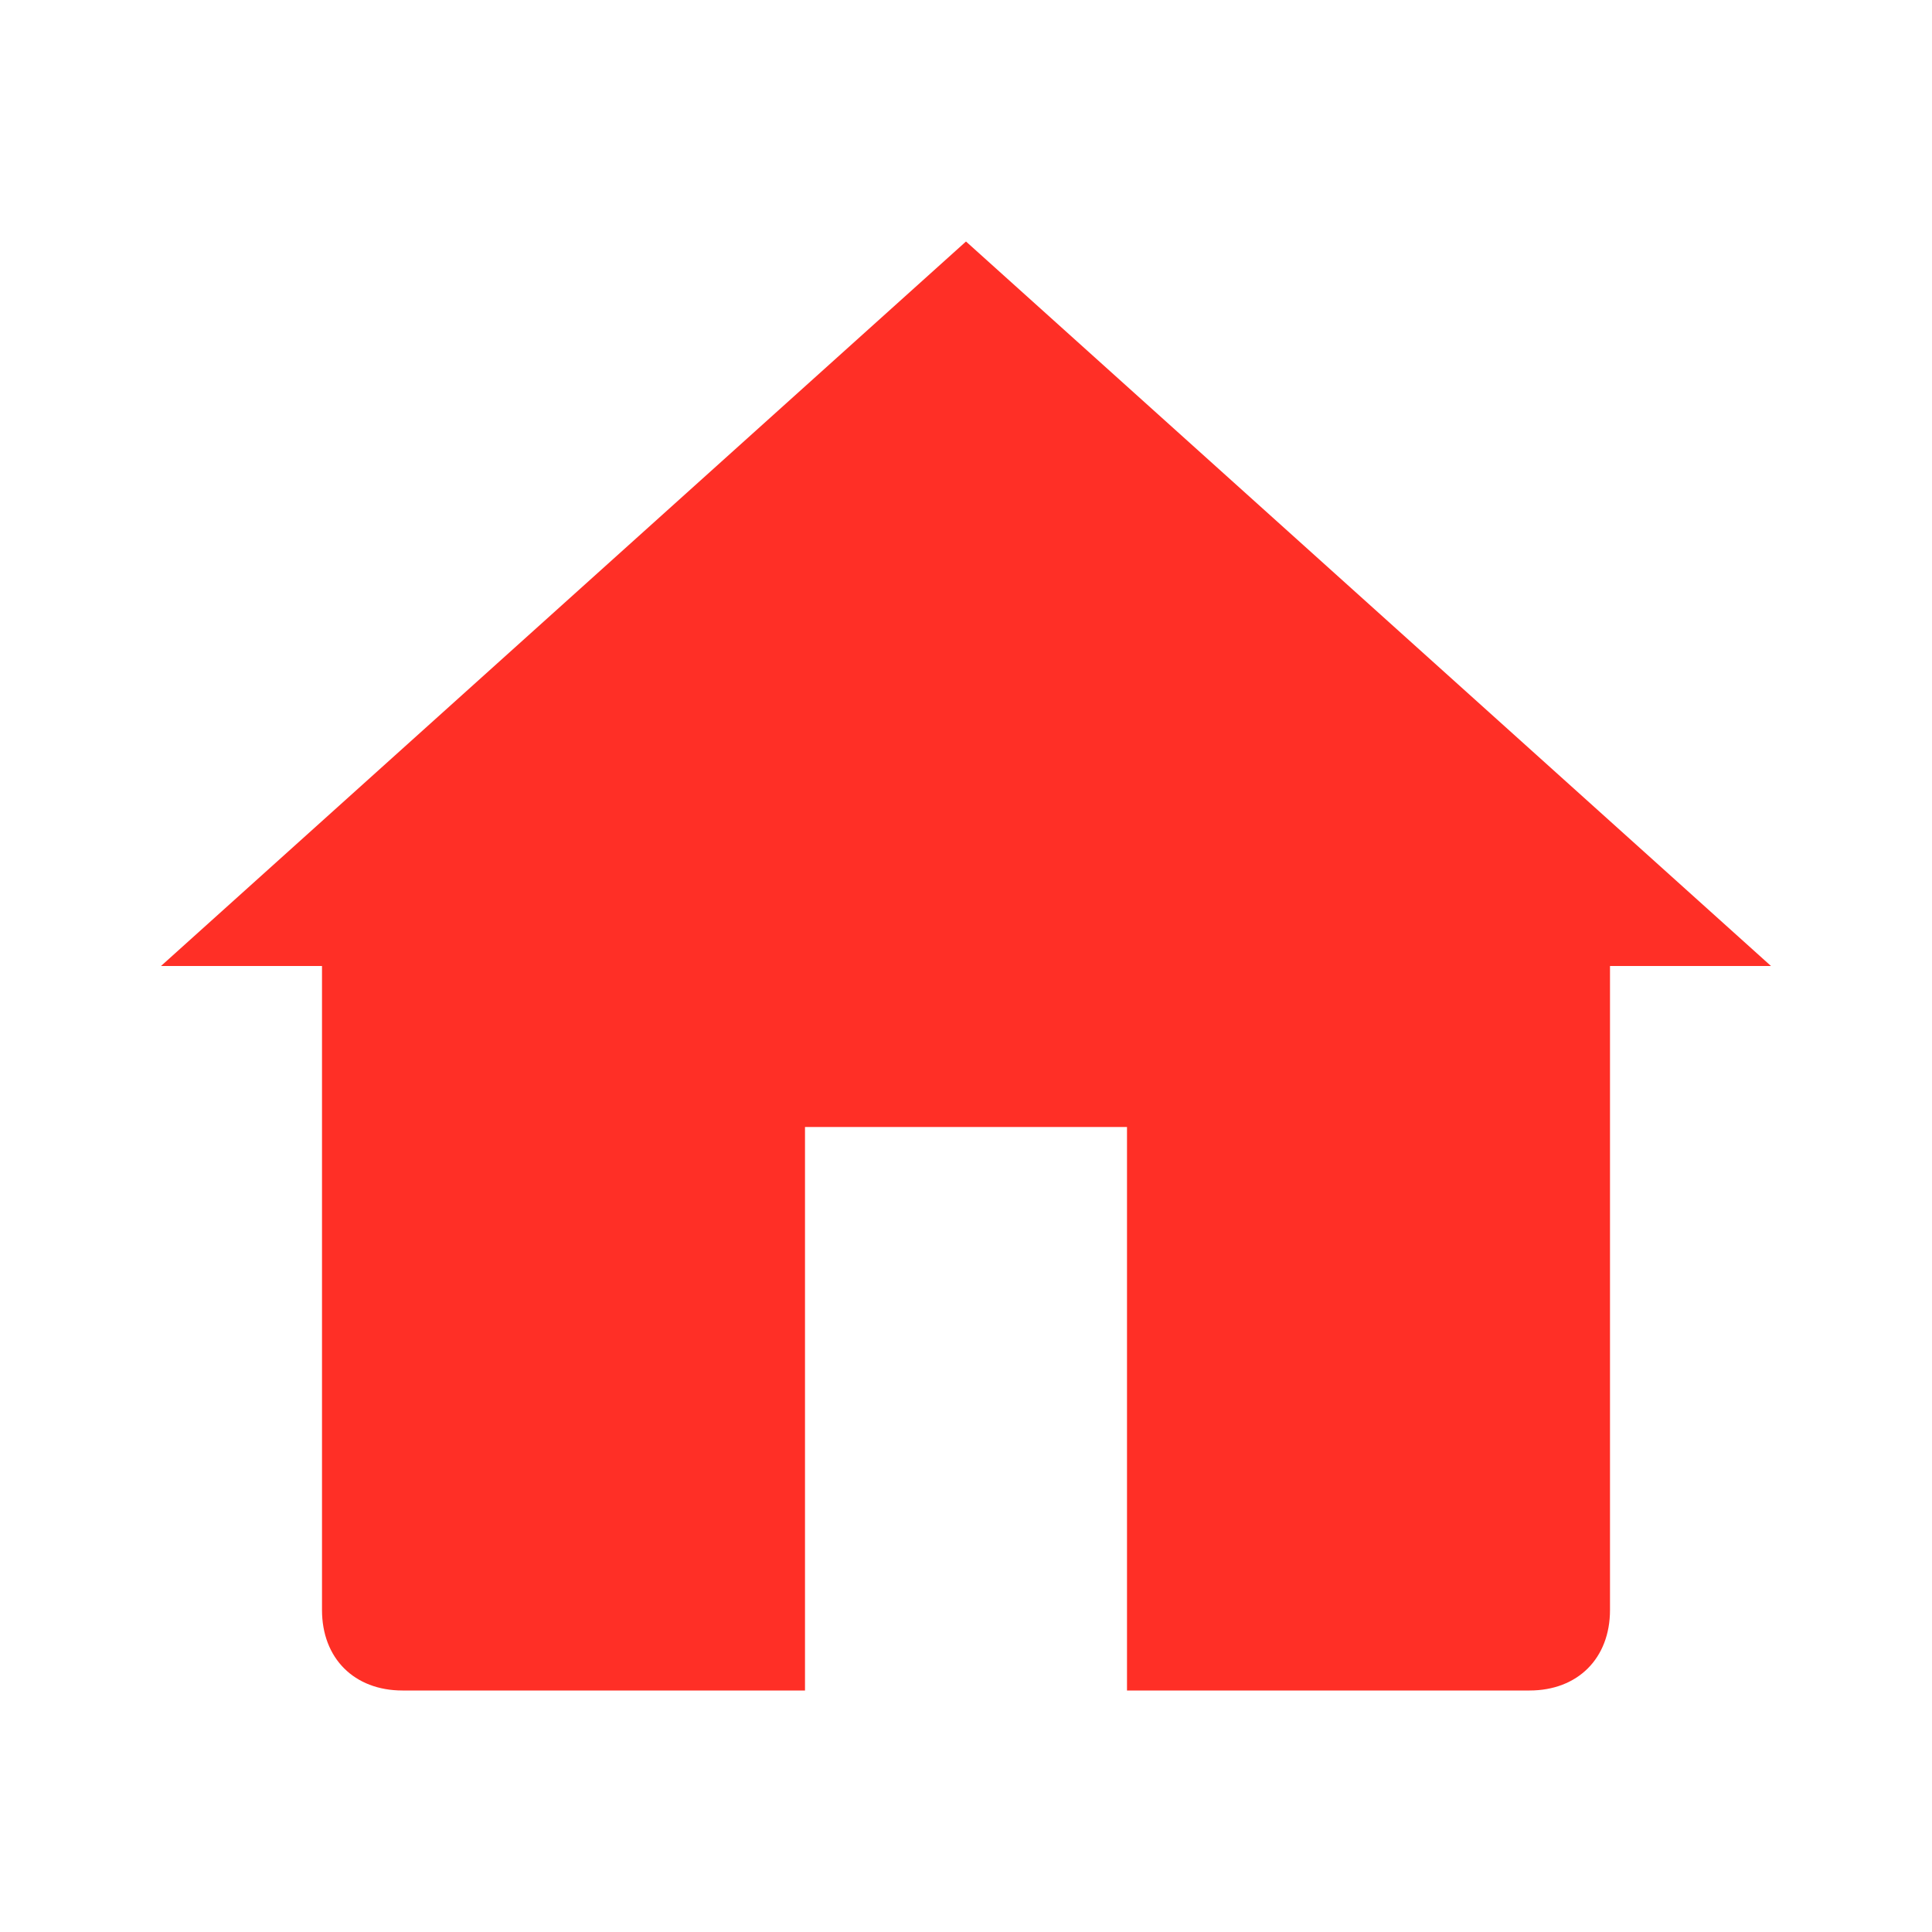 <svg xmlns="http://www.w3.org/2000/svg" version="1" viewBox="0 0 24 24" enable-background="new 0 0 24 24" style="fill: #ff2f26;">
    <path d="M20,20v-8h2v0L12,3L2,12v0h2v8c0,0.6,0.4,1,1,1h5v-7h4v7h5C19.6,21,20,20.6,20,20z"/>
</svg>